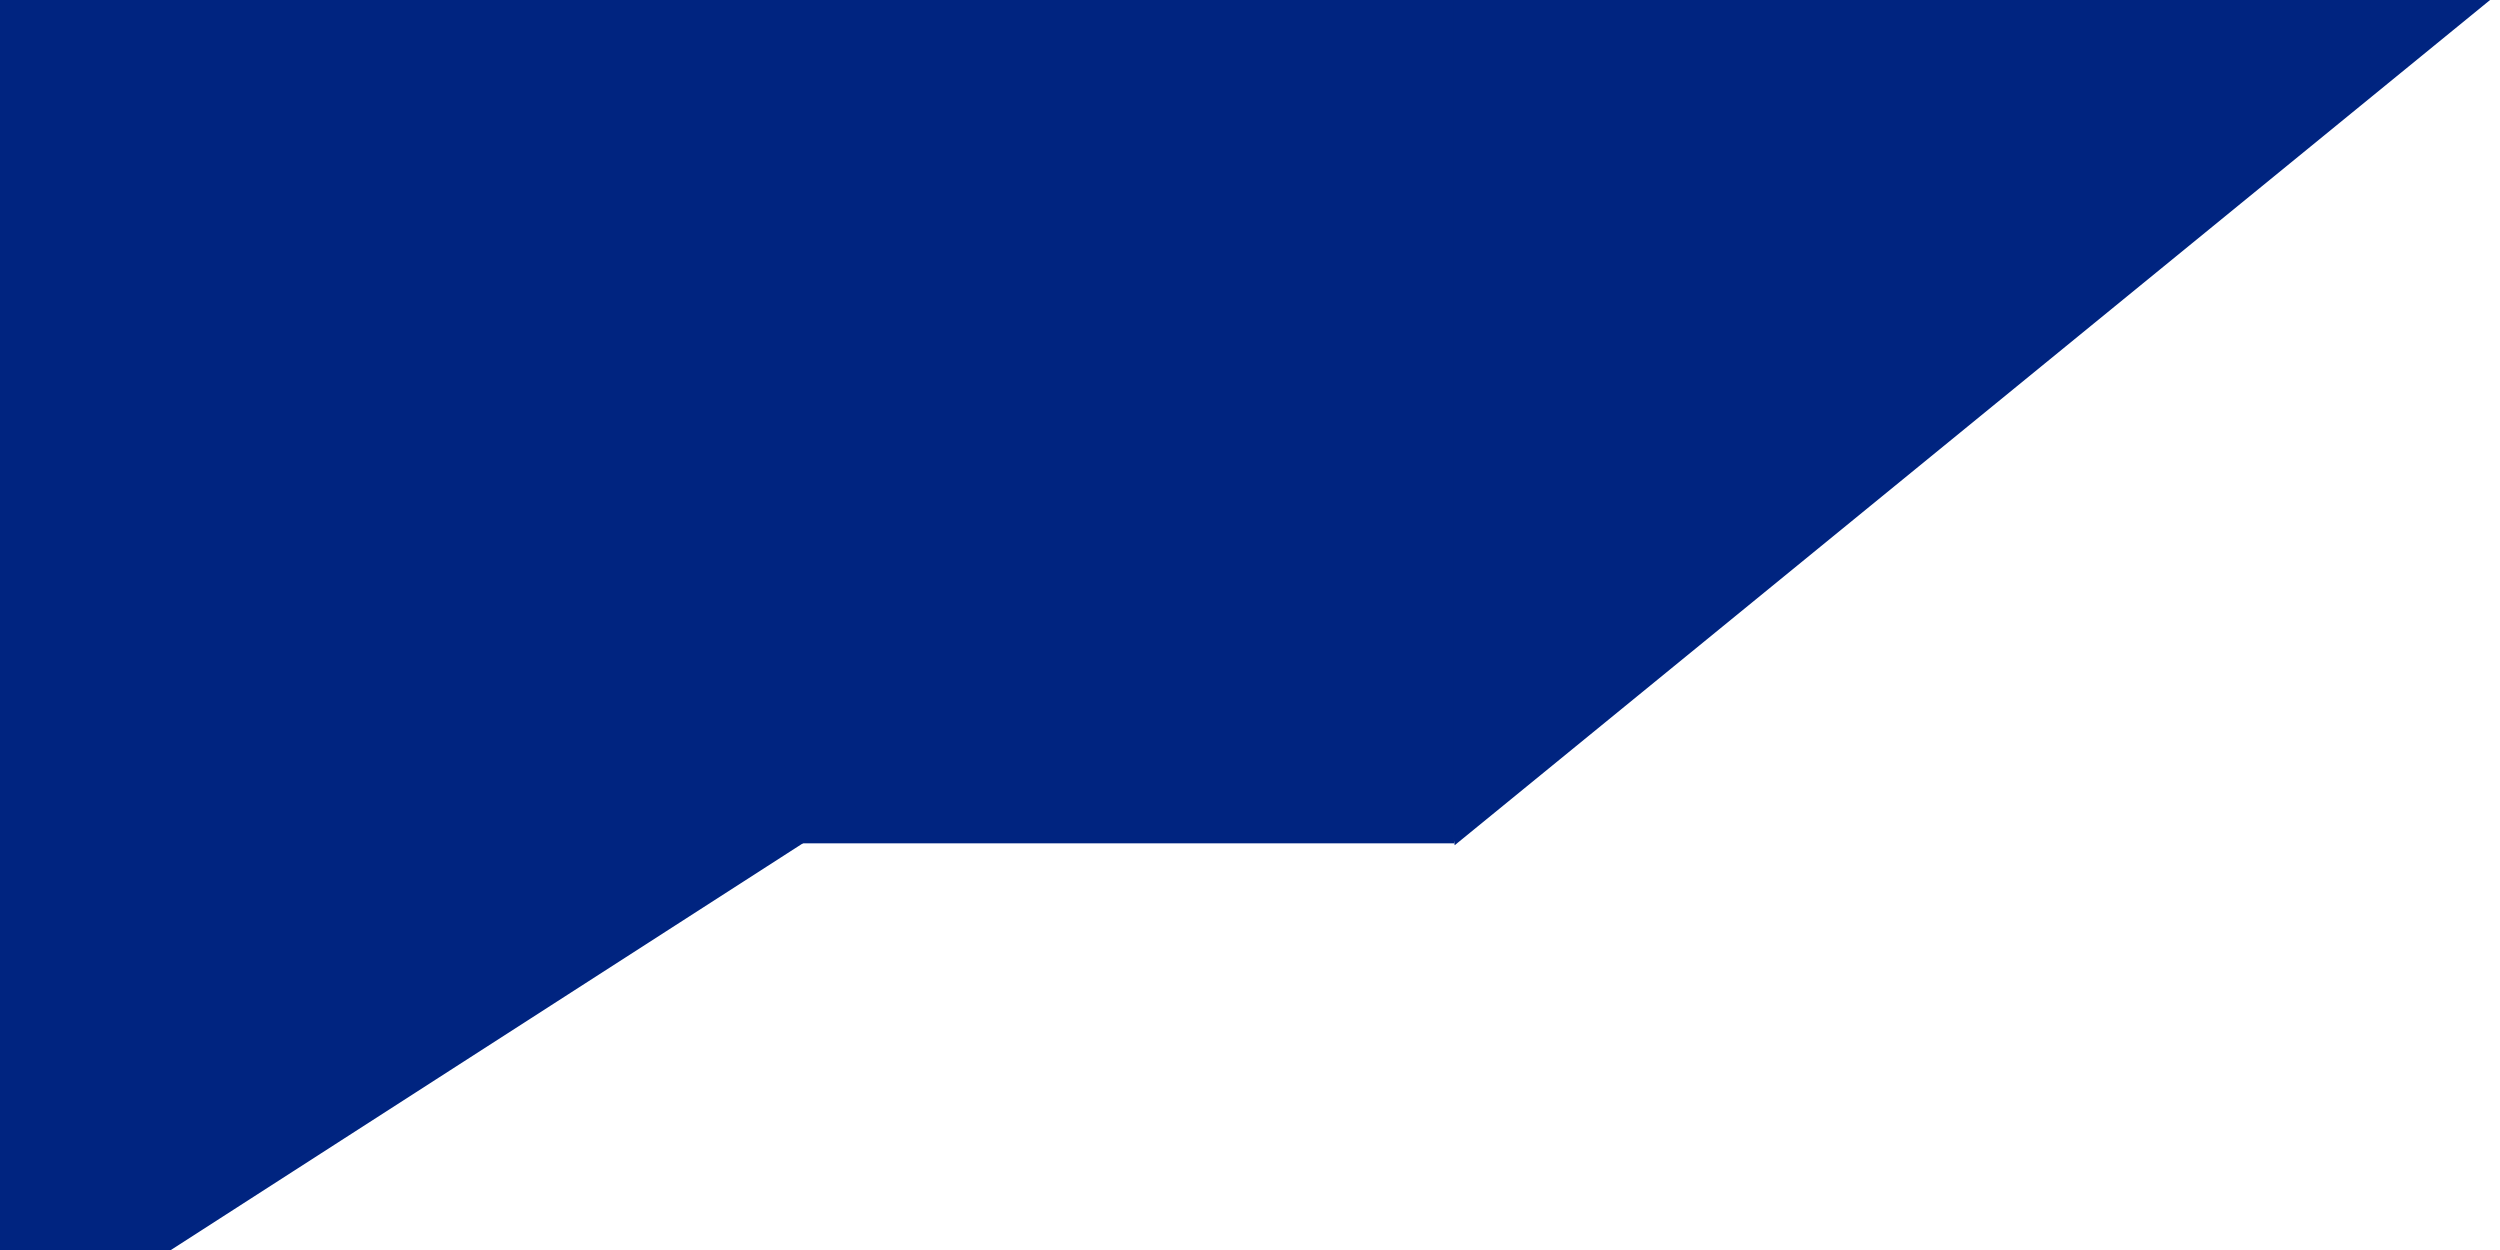 <svg xmlns="http://www.w3.org/2000/svg" xmlns:xlink="http://www.w3.org/1999/xlink" width="1200" zoomAndPan="magnify" viewBox="0 0 900 450" height="600" preserveAspectRatio="xMidYMid meet" version="1.0"><defs><clipPath id="911a4d325b"><path d="M 446 0 L 900 0 L 900 305 L 446 305 Z M 446 0 " clip-rule="nonzero"/></clipPath><clipPath id="a0c77bc1b8"><path d="M 446.273 -200.656 L 919.41 -18.762 L 760.254 395.23 L 287.117 213.336 Z M 446.273 -200.656 " clip-rule="nonzero"/></clipPath><clipPath id="ac1500c516"><path d="M 523.684 304.285 L 919.41 -18.762 L 446.273 -200.656 L 523.684 304.285 " clip-rule="nonzero"/></clipPath><clipPath id="574dc3980e"><path d="M 0 0 L 524 0 L 524 303.602 L 0 303.602 Z M 0 0 " clip-rule="nonzero"/></clipPath><clipPath id="296ea04d71"><path d="M 0 97 L 309 97 L 309 450 L 0 450 Z M 0 97 " clip-rule="nonzero"/></clipPath><clipPath id="4b7a405adb"><path d="M -38.109 97.289 L 310.168 291.301 L 128.477 617.469 L -219.805 423.457 Z M -38.109 97.289 " clip-rule="nonzero"/></clipPath><clipPath id="38f2260a7a"><path d="M -45.488 518.859 L 309.078 290.695 L -38.109 97.289 L -45.488 518.859 " clip-rule="nonzero"/></clipPath></defs><rect x="-90" width="1080" fill="#ffffff" y="-45" height="540" fill-opacity="1"/><rect x="-90" width="1080" fill="#ffffff" y="-45" height="540" fill-opacity="1"/><rect x="-90" width="1080" fill="#ffffff" y="-45" height="540" fill-opacity="1"/><g clip-path="url(#911a4d325b)"><g clip-path="url(#a0c77bc1b8)"><g clip-path="url(#ac1500c516)"><path fill="#002480" d="M 446.273 -200.656 L 919.41 -18.762 L 760.254 395.23 L 287.117 213.336 Z M 446.273 -200.656 " fill-opacity="1" fill-rule="nonzero"/></g></g></g><g clip-path="url(#574dc3980e)"><path fill="#002480" d="M -20.781 0 L 523.438 0 L 523.438 303.75 L -20.781 303.75 Z M -20.781 0 " fill-opacity="1" fill-rule="nonzero"/></g><g clip-path="url(#296ea04d71)"><g clip-path="url(#4b7a405adb)"><g clip-path="url(#38f2260a7a)"><path fill="#002480" d="M -38.109 97.289 L 308.324 290.273 L 127.66 614.598 L -218.777 421.613 Z M -38.109 97.289 " fill-opacity="1" fill-rule="nonzero"/></g></g></g></svg>